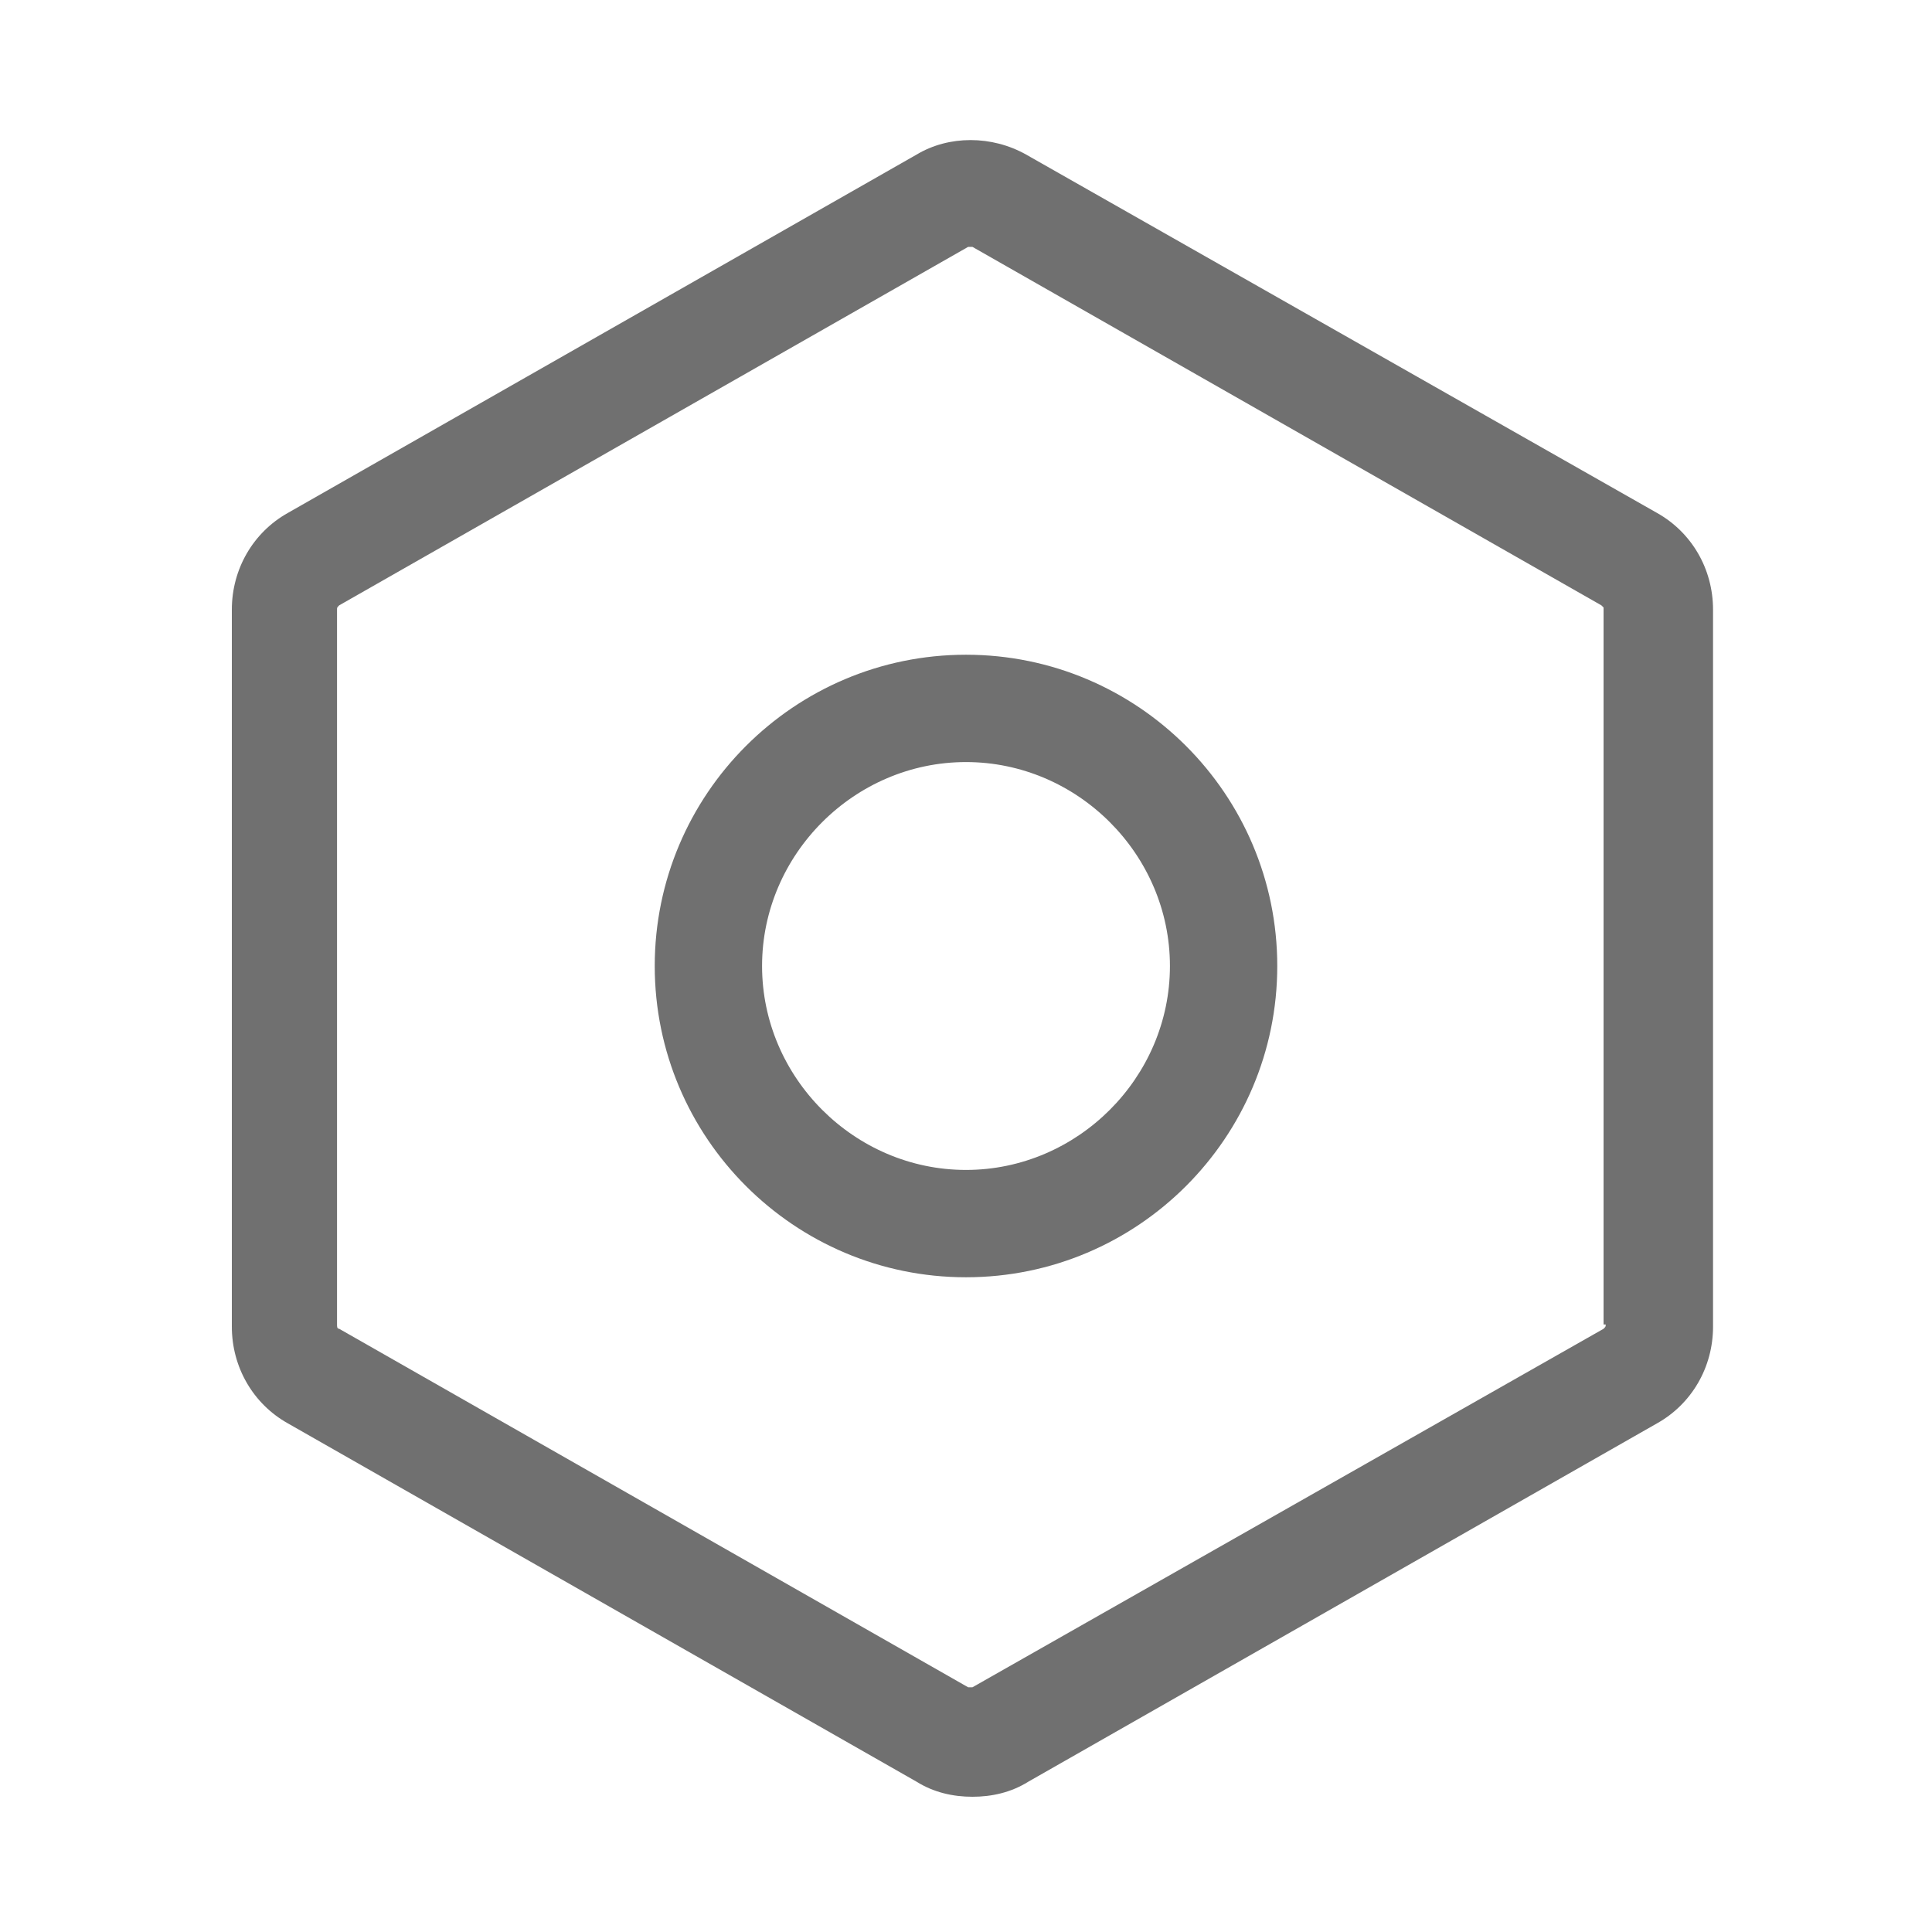 <?xml version="1.0" standalone="no"?><!DOCTYPE svg PUBLIC "-//W3C//DTD SVG 1.1//EN" "http://www.w3.org/Graphics/SVG/1.1/DTD/svg11.dtd"><svg t="1642571556296" class="icon" viewBox="0 0 1024 1024" version="1.1" xmlns="http://www.w3.org/2000/svg" p-id="2137" data-darkreader-inline-fill="" xmlns:xlink="http://www.w3.org/1999/xlink" width="200" height="200"><defs><style type="text/css"></style></defs><path d="M878.364 271.929L543.858 81.92c-18.204-10.24-40.96-10.24-58.027 0L152.462 271.929c-18.204 10.24-29.582 29.582-29.582 51.2v380.018c0 21.618 11.378 40.96 29.582 51.2L485.831 944.356c9.102 5.689 19.342 7.964 29.582 7.964s20.48-2.276 29.582-7.964l333.369-190.009c18.204-10.24 29.582-29.582 29.582-51.2V323.129c0-21.618-11.378-40.96-29.582-51.2z m-27.307 430.08c0 1.138 0 1.138-1.138 2.276L515.413 894.293h-2.276L179.769 704.284c-1.138 0-1.138-1.138-1.138-2.276V323.129c0-1.138 0-1.138 1.138-2.276l333.369-190.009h2.276l333.369 190.009 1.138 1.138v380.018z" p-id="2138" fill="#707070" data-darkreader-inline-fill="" style="--darkreader-inline-fill:#666f73;"></path><path d="M512 347.022c-91.022 0-164.978 73.956-164.978 164.978S420.978 676.978 512 676.978 676.978 603.022 676.978 512 603.022 347.022 512 347.022z m0 273.067c-59.164 0-108.089-48.924-108.089-108.089s48.924-108.089 108.089-108.089 108.089 48.924 108.089 108.089-48.924 108.089-108.089 108.089z" p-id="2139" fill="#707070" data-darkreader-inline-fill="" style="--darkreader-inline-fill:#666f73;"></path></svg>